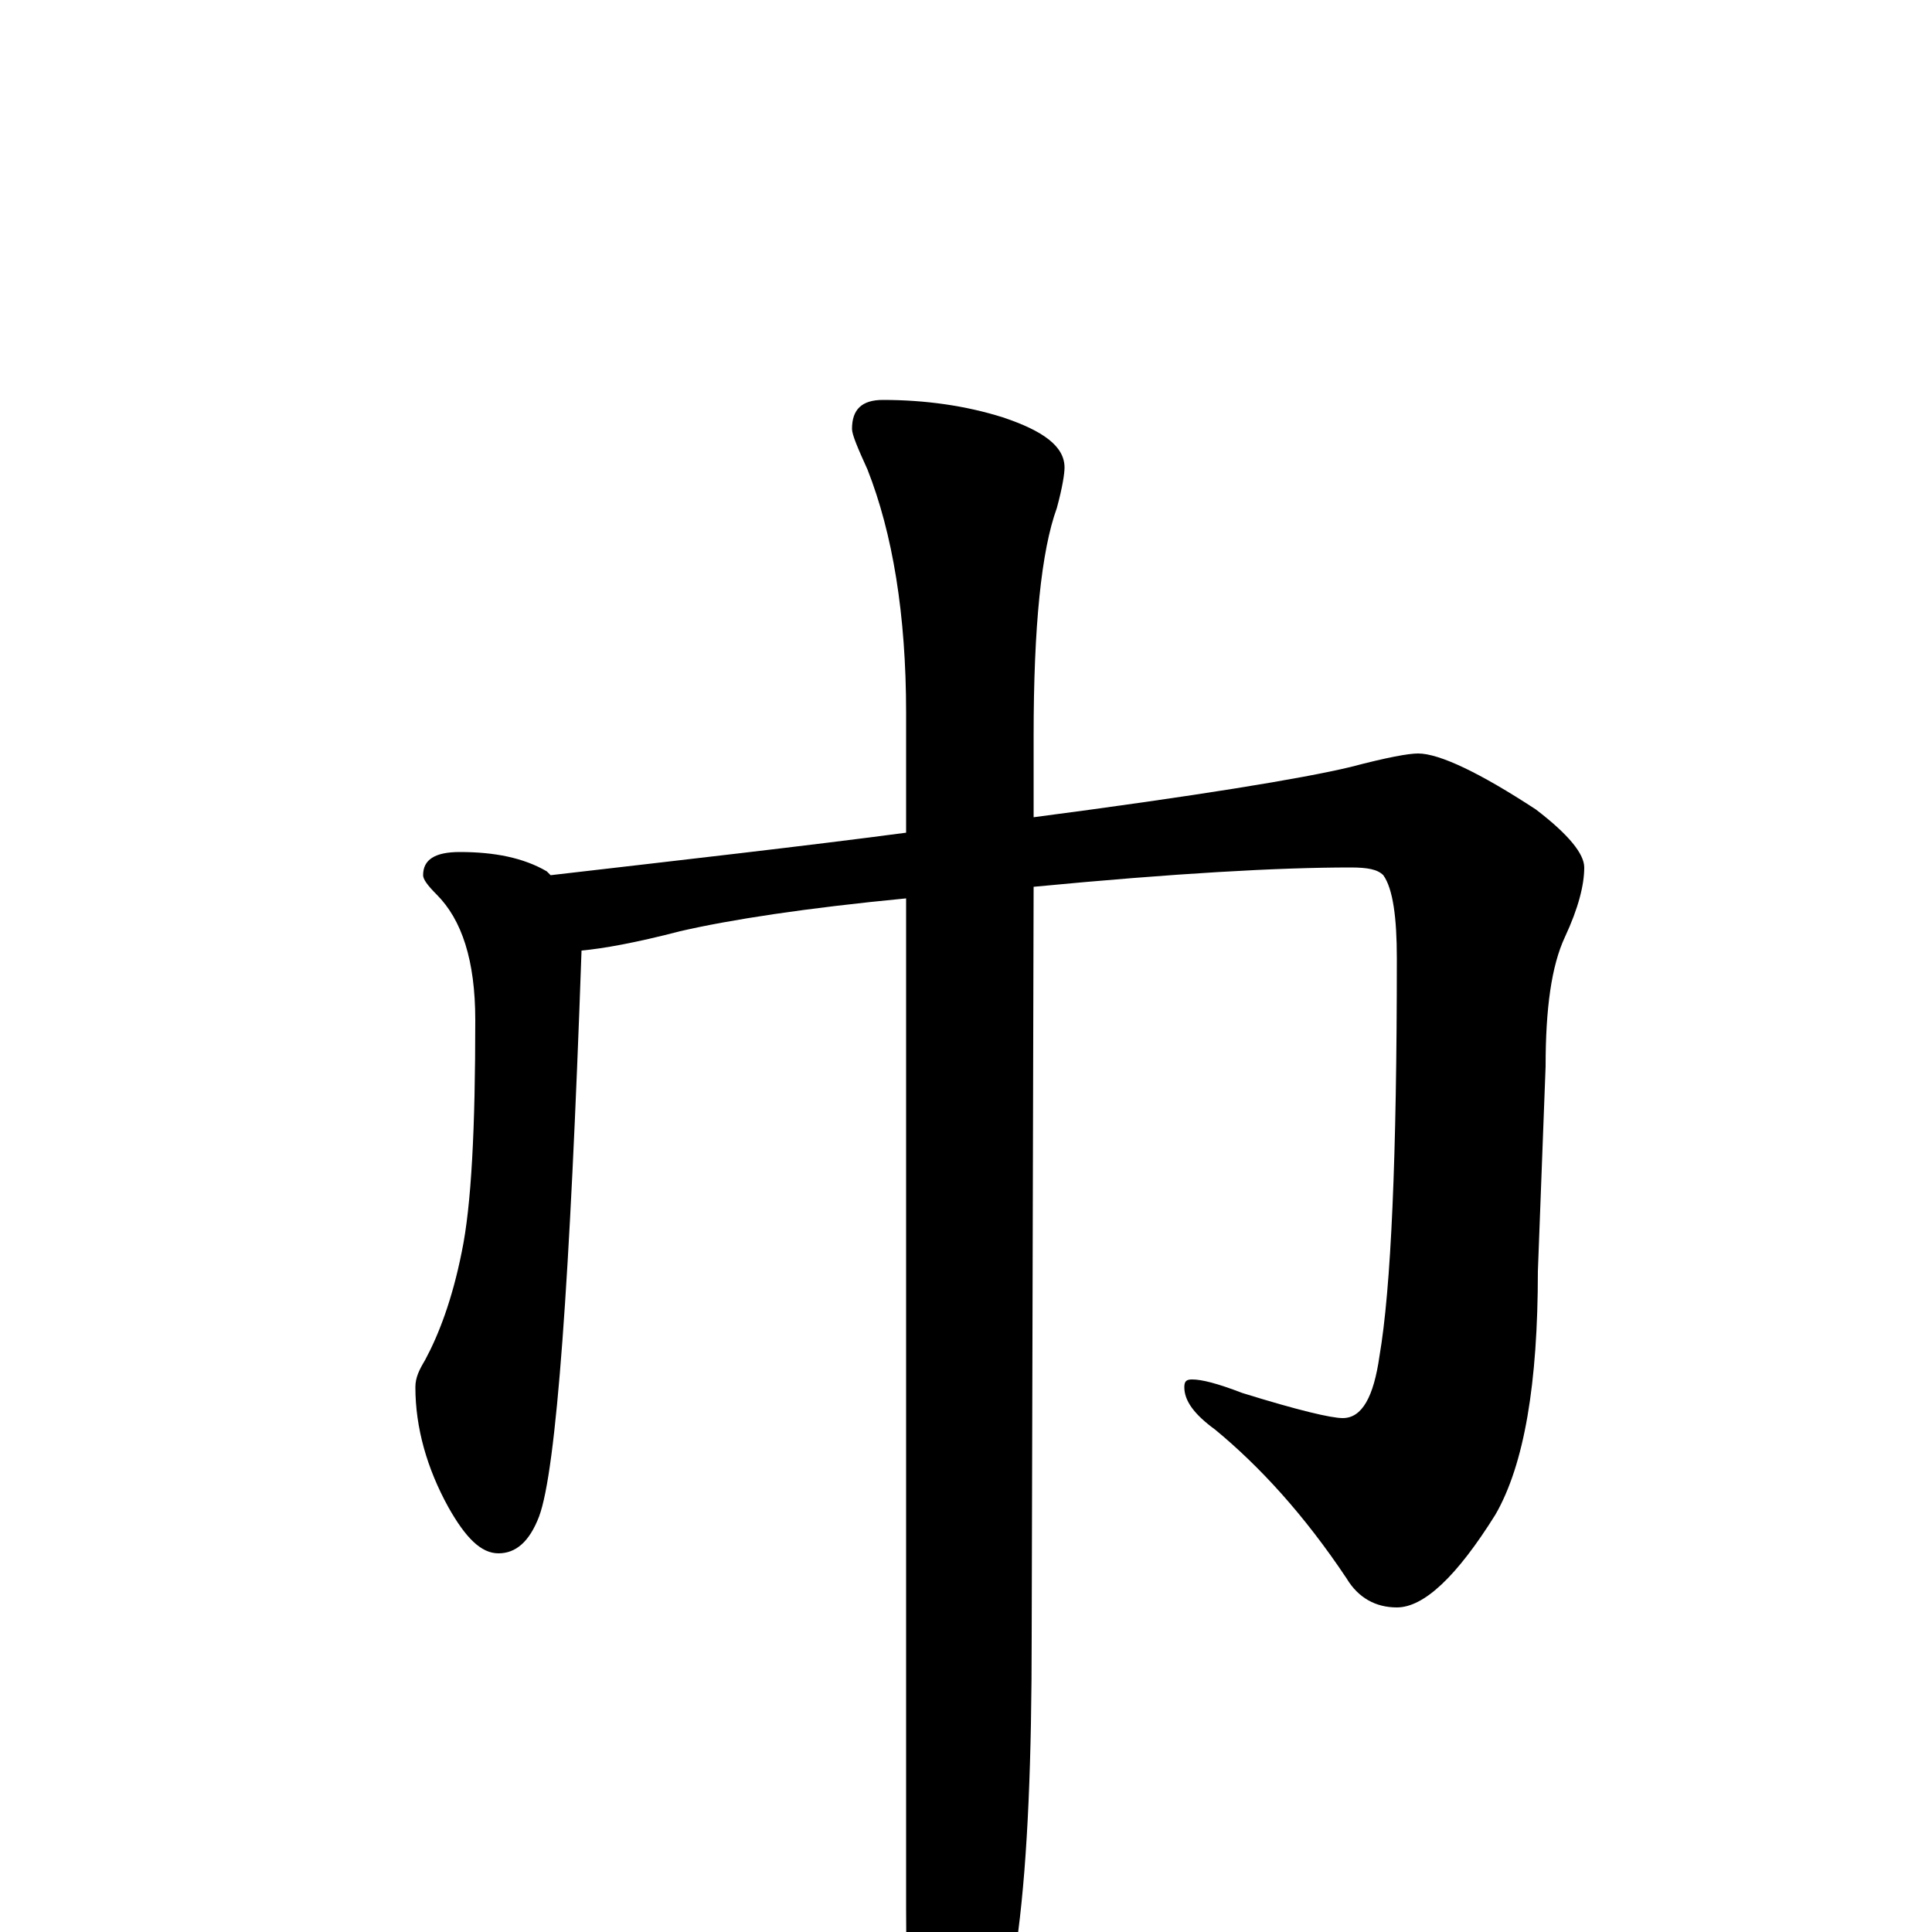 <?xml version="1.0" encoding="utf-8" ?>
<!DOCTYPE svg PUBLIC "-//W3C//DTD SVG 1.1//EN" "http://www.w3.org/Graphics/SVG/1.1/DTD/svg11.dtd">
<svg version="1.1" id="Layer_1" xmlns="http://www.w3.org/2000/svg" xmlns:xlink="http://www.w3.org/1999/xlink" x="0px" y="145px" width="1000px" height="1000px" viewBox="0 0 1000 1000" enable-background="new 0 0 1000 1000" xml:space="preserve">
<g id="Layer_1">
<path id="glyph" transform="matrix(1 0 0 -1 0 1000)" d="M238,559C256,559 271,556 283,549C284,548 284,548 285,547C354,555 416,562 469,569l0,62C469,682 462,724 449,757C444,768 441,775 441,778C441,788 446,793 457,793C479,793 500,790 519,784C540,777 551,769 551,758C551,755 550,748 547,737C539,715 535,676 535,619l0,-42C619,588 674,597 699,603C718,608 729,610 734,610C745,610 766,600 795,581C812,568 820,558 820,551C820,542 817,530 810,515C803,500 800,478 800,448l-4,-106C796,284 789,242 774,216C754,184 737,168 723,168C712,168 703,173 697,183C675,216 652,241 629,260C618,268 613,275 613,282C613,285 614,286 617,286C622,286 630,284 643,279C672,270 689,266 695,266C705,266 711,277 714,298C720,333 723,401 723,504C723,525 721,540 716,547C713,550 708,551 699,551C662,551 608,548 535,541l-1,-388C534,90 532,39 527,0C523,-44 517,-75 508,-93C500,-109 493,-117 488,-117C485,-117 481,-108 475,-91C471,-72 469,-37 469,12l0,523C417,530 378,524 352,518C329,512 312,509 301,508C295,337 288,239 279,215C274,202 267,196 258,196C249,196 241,204 232,220C221,240 215,261 215,282C215,287 217,291 220,296C227,309 234,327 239,352C244,376 246,416 246,472C246,503 239,524 226,537C221,542 219,545 219,547C219,555 225,559 238,559z"/>
</g>
</svg>

